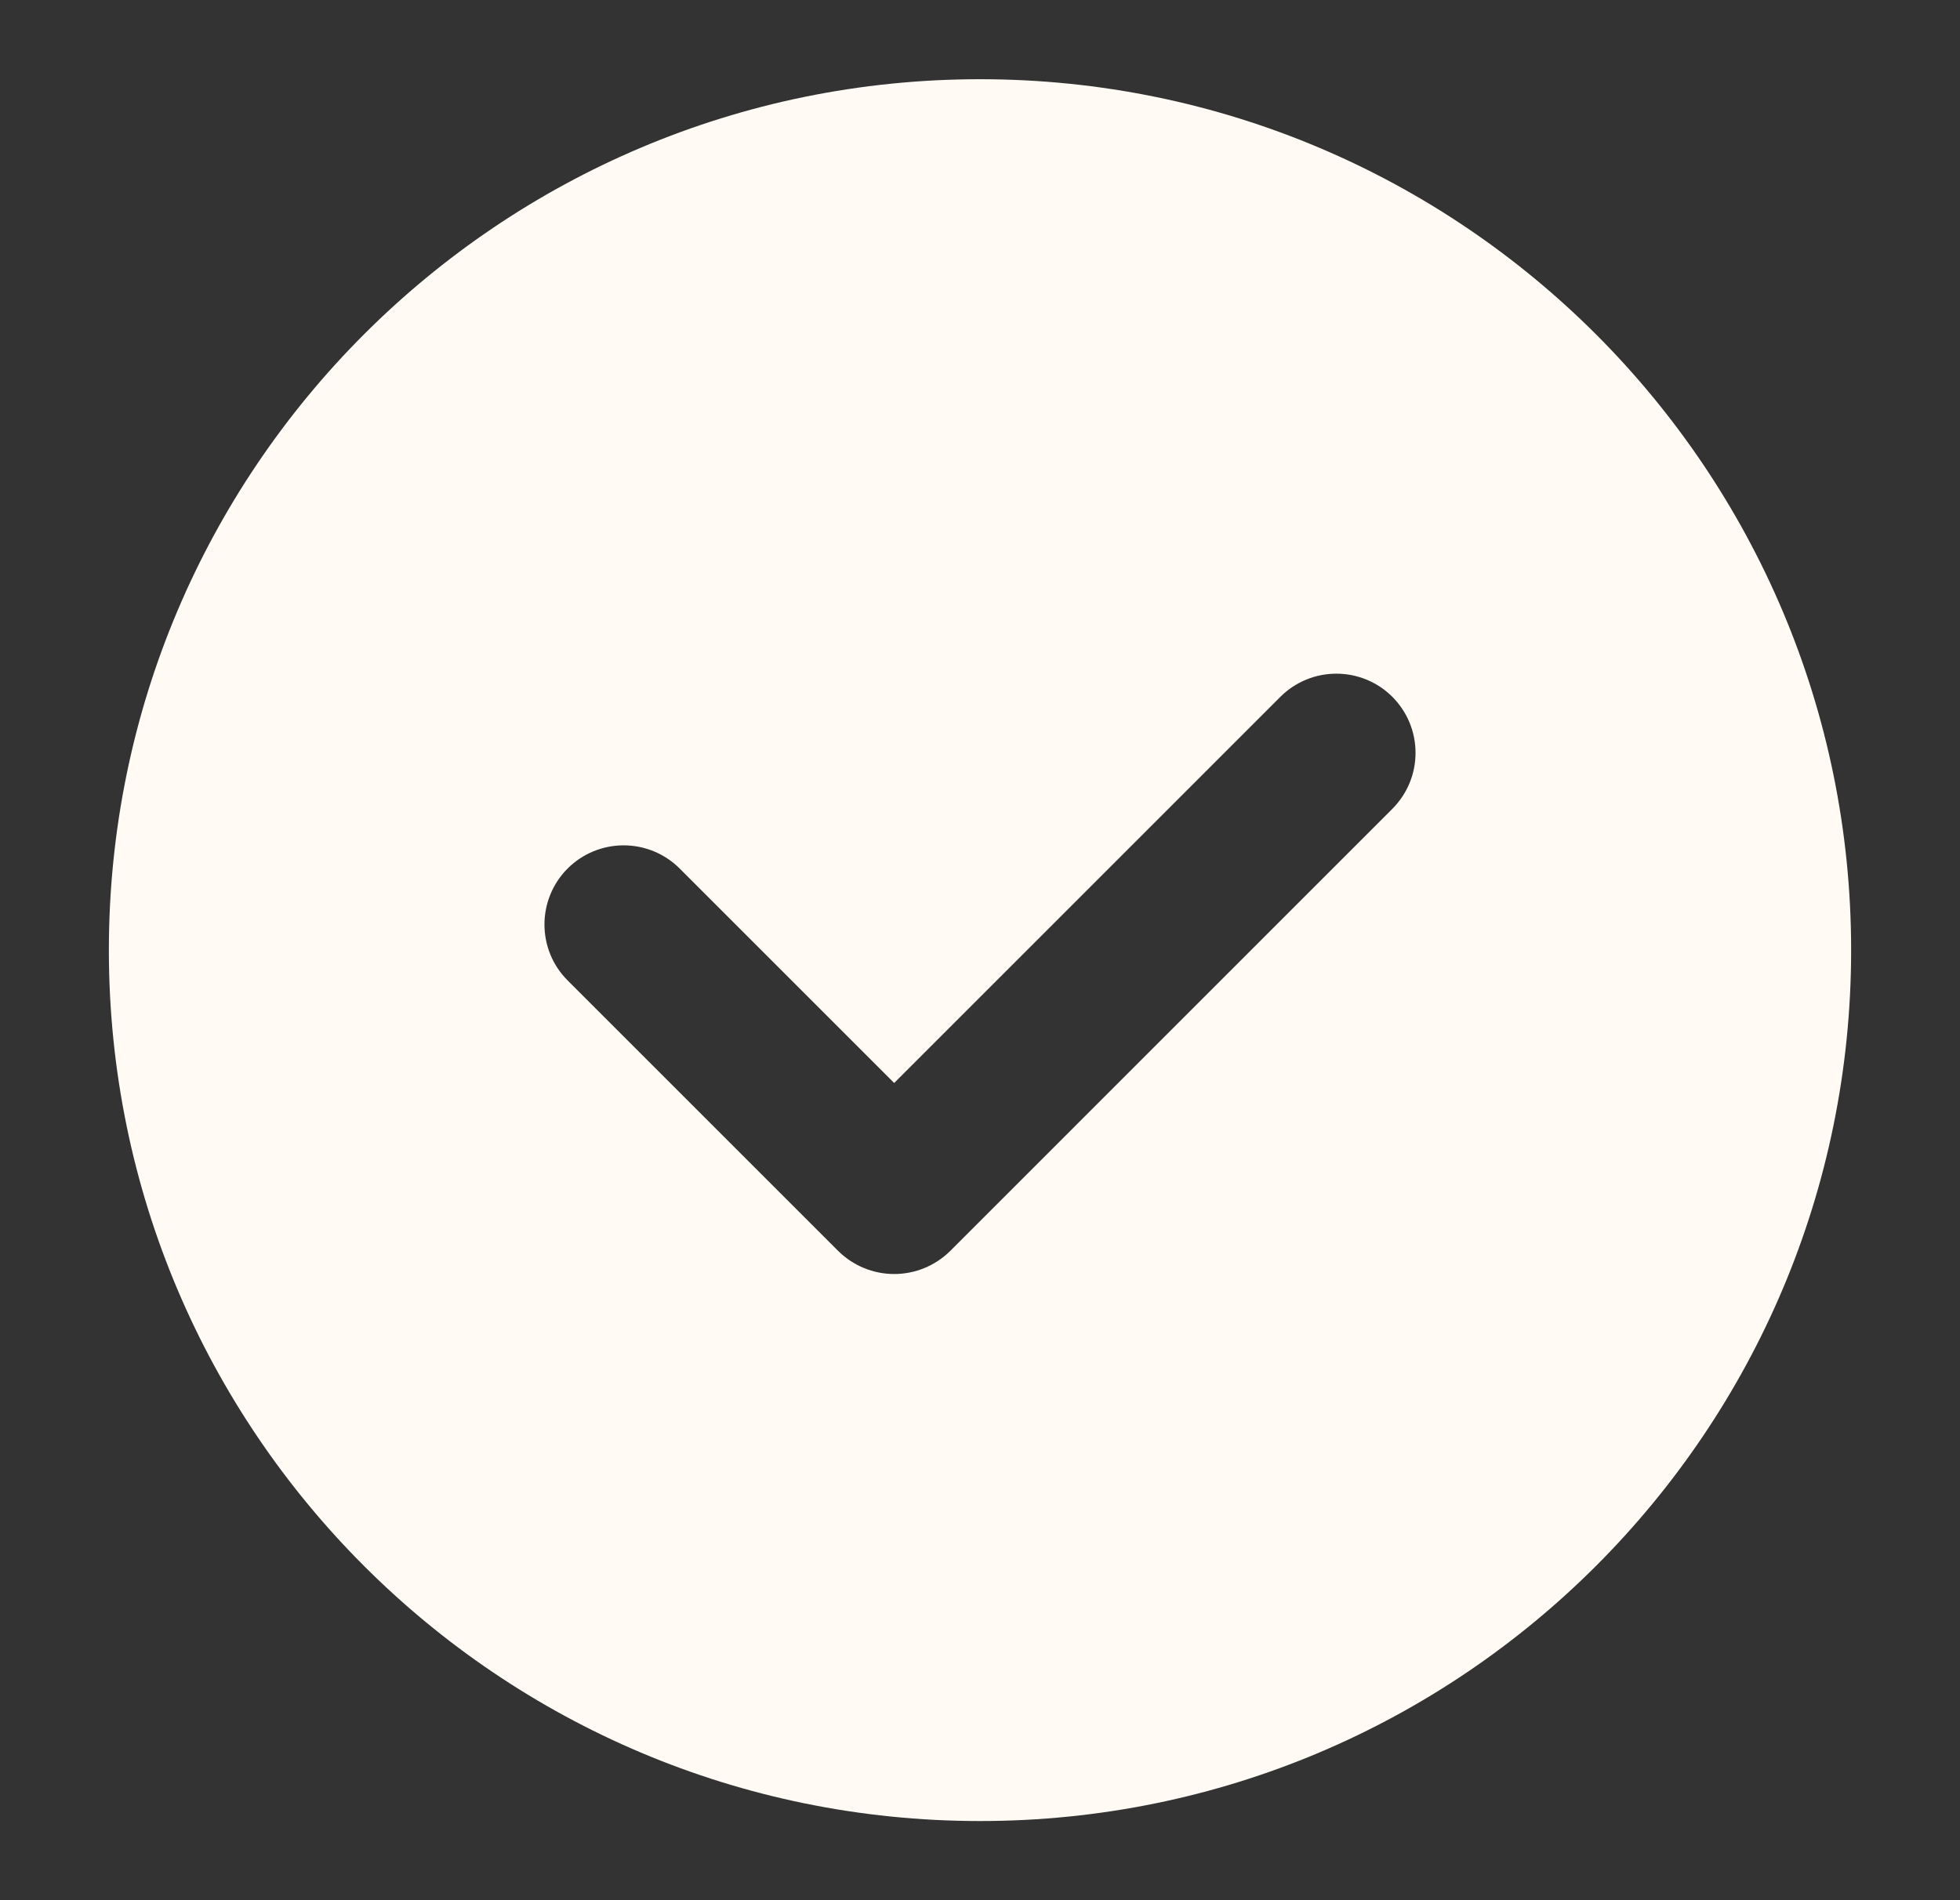 <svg width="33" height="32" viewBox="0 0 33 32" fill="none" xmlns="http://www.w3.org/2000/svg">
<rect x="0" y="0" width="33" height="32" fill="#333333" stroke="none"/>
<path fill-rule="evenodd" clip-rule="evenodd" d="M23.443 13.621L15.999 21.066C15.748 21.315 15.409 21.455 15.055 21.455C14.702 21.455 14.363 21.315 14.112 21.066L9.557 16.511C9.433 16.387 9.335 16.241 9.268 16.079C9.201 15.917 9.167 15.744 9.167 15.569C9.167 15.215 9.307 14.876 9.557 14.626C9.807 14.376 10.146 14.236 10.5 14.236C10.854 14.236 11.193 14.376 11.443 14.626L15.055 18.238L21.557 11.735C21.681 11.611 21.828 11.513 21.99 11.446C22.151 11.379 22.325 11.345 22.5 11.345C22.675 11.345 22.848 11.379 23.01 11.446C23.172 11.513 23.319 11.611 23.443 11.735C23.566 11.859 23.665 12.006 23.732 12.168C23.799 12.33 23.833 12.503 23.833 12.678C23.833 12.853 23.799 13.026 23.732 13.188C23.665 13.35 23.566 13.497 23.443 13.621ZM16.5 1.334C8.4 1.334 1.833 7.901 1.833 16.001C1.833 24.101 8.4 30.667 16.5 30.667C24.6 30.667 31.167 24.101 31.167 16.001C31.167 7.901 24.6 1.334 16.5 1.334Z" fill="#FFFBF4"/>
</svg>
